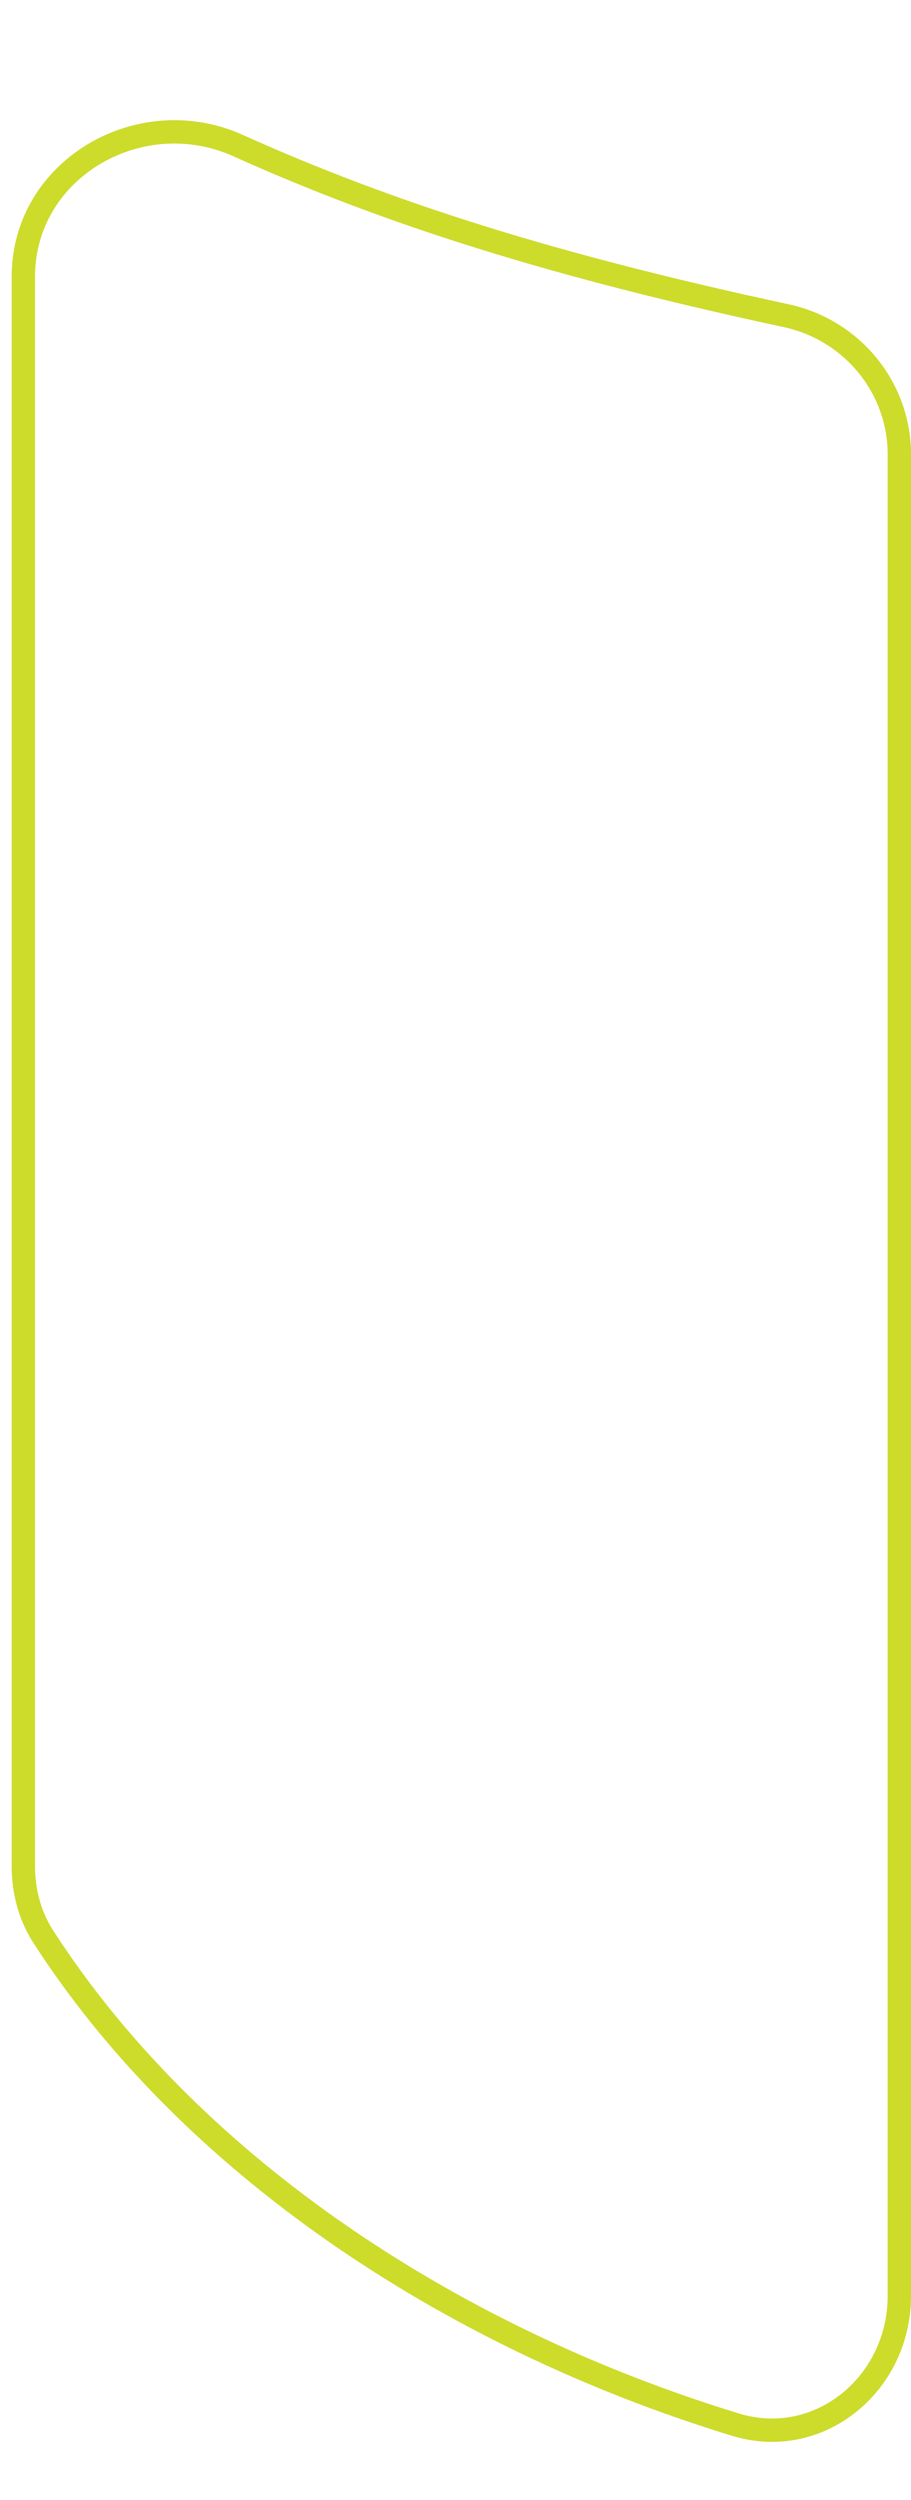 <svg width="39" height="107" viewBox="0 0 39 107" fill="none" xmlns="http://www.w3.org/2000/svg">
<path d="M1.848 82.882C1.273 81.989 1 80.94 1 79.878V11.839C1 7.232 5.988 4.339 10.189 6.23C16.617 9.123 23.643 11.361 33.654 13.511C36.462 14.114 38.5 16.574 38.5 19.446V98.27C38.5 102.027 35.075 104.873 31.483 103.774C18.952 99.941 8.001 92.44 1.848 82.882Z" stroke="#CDDB2B"/>
</svg>

